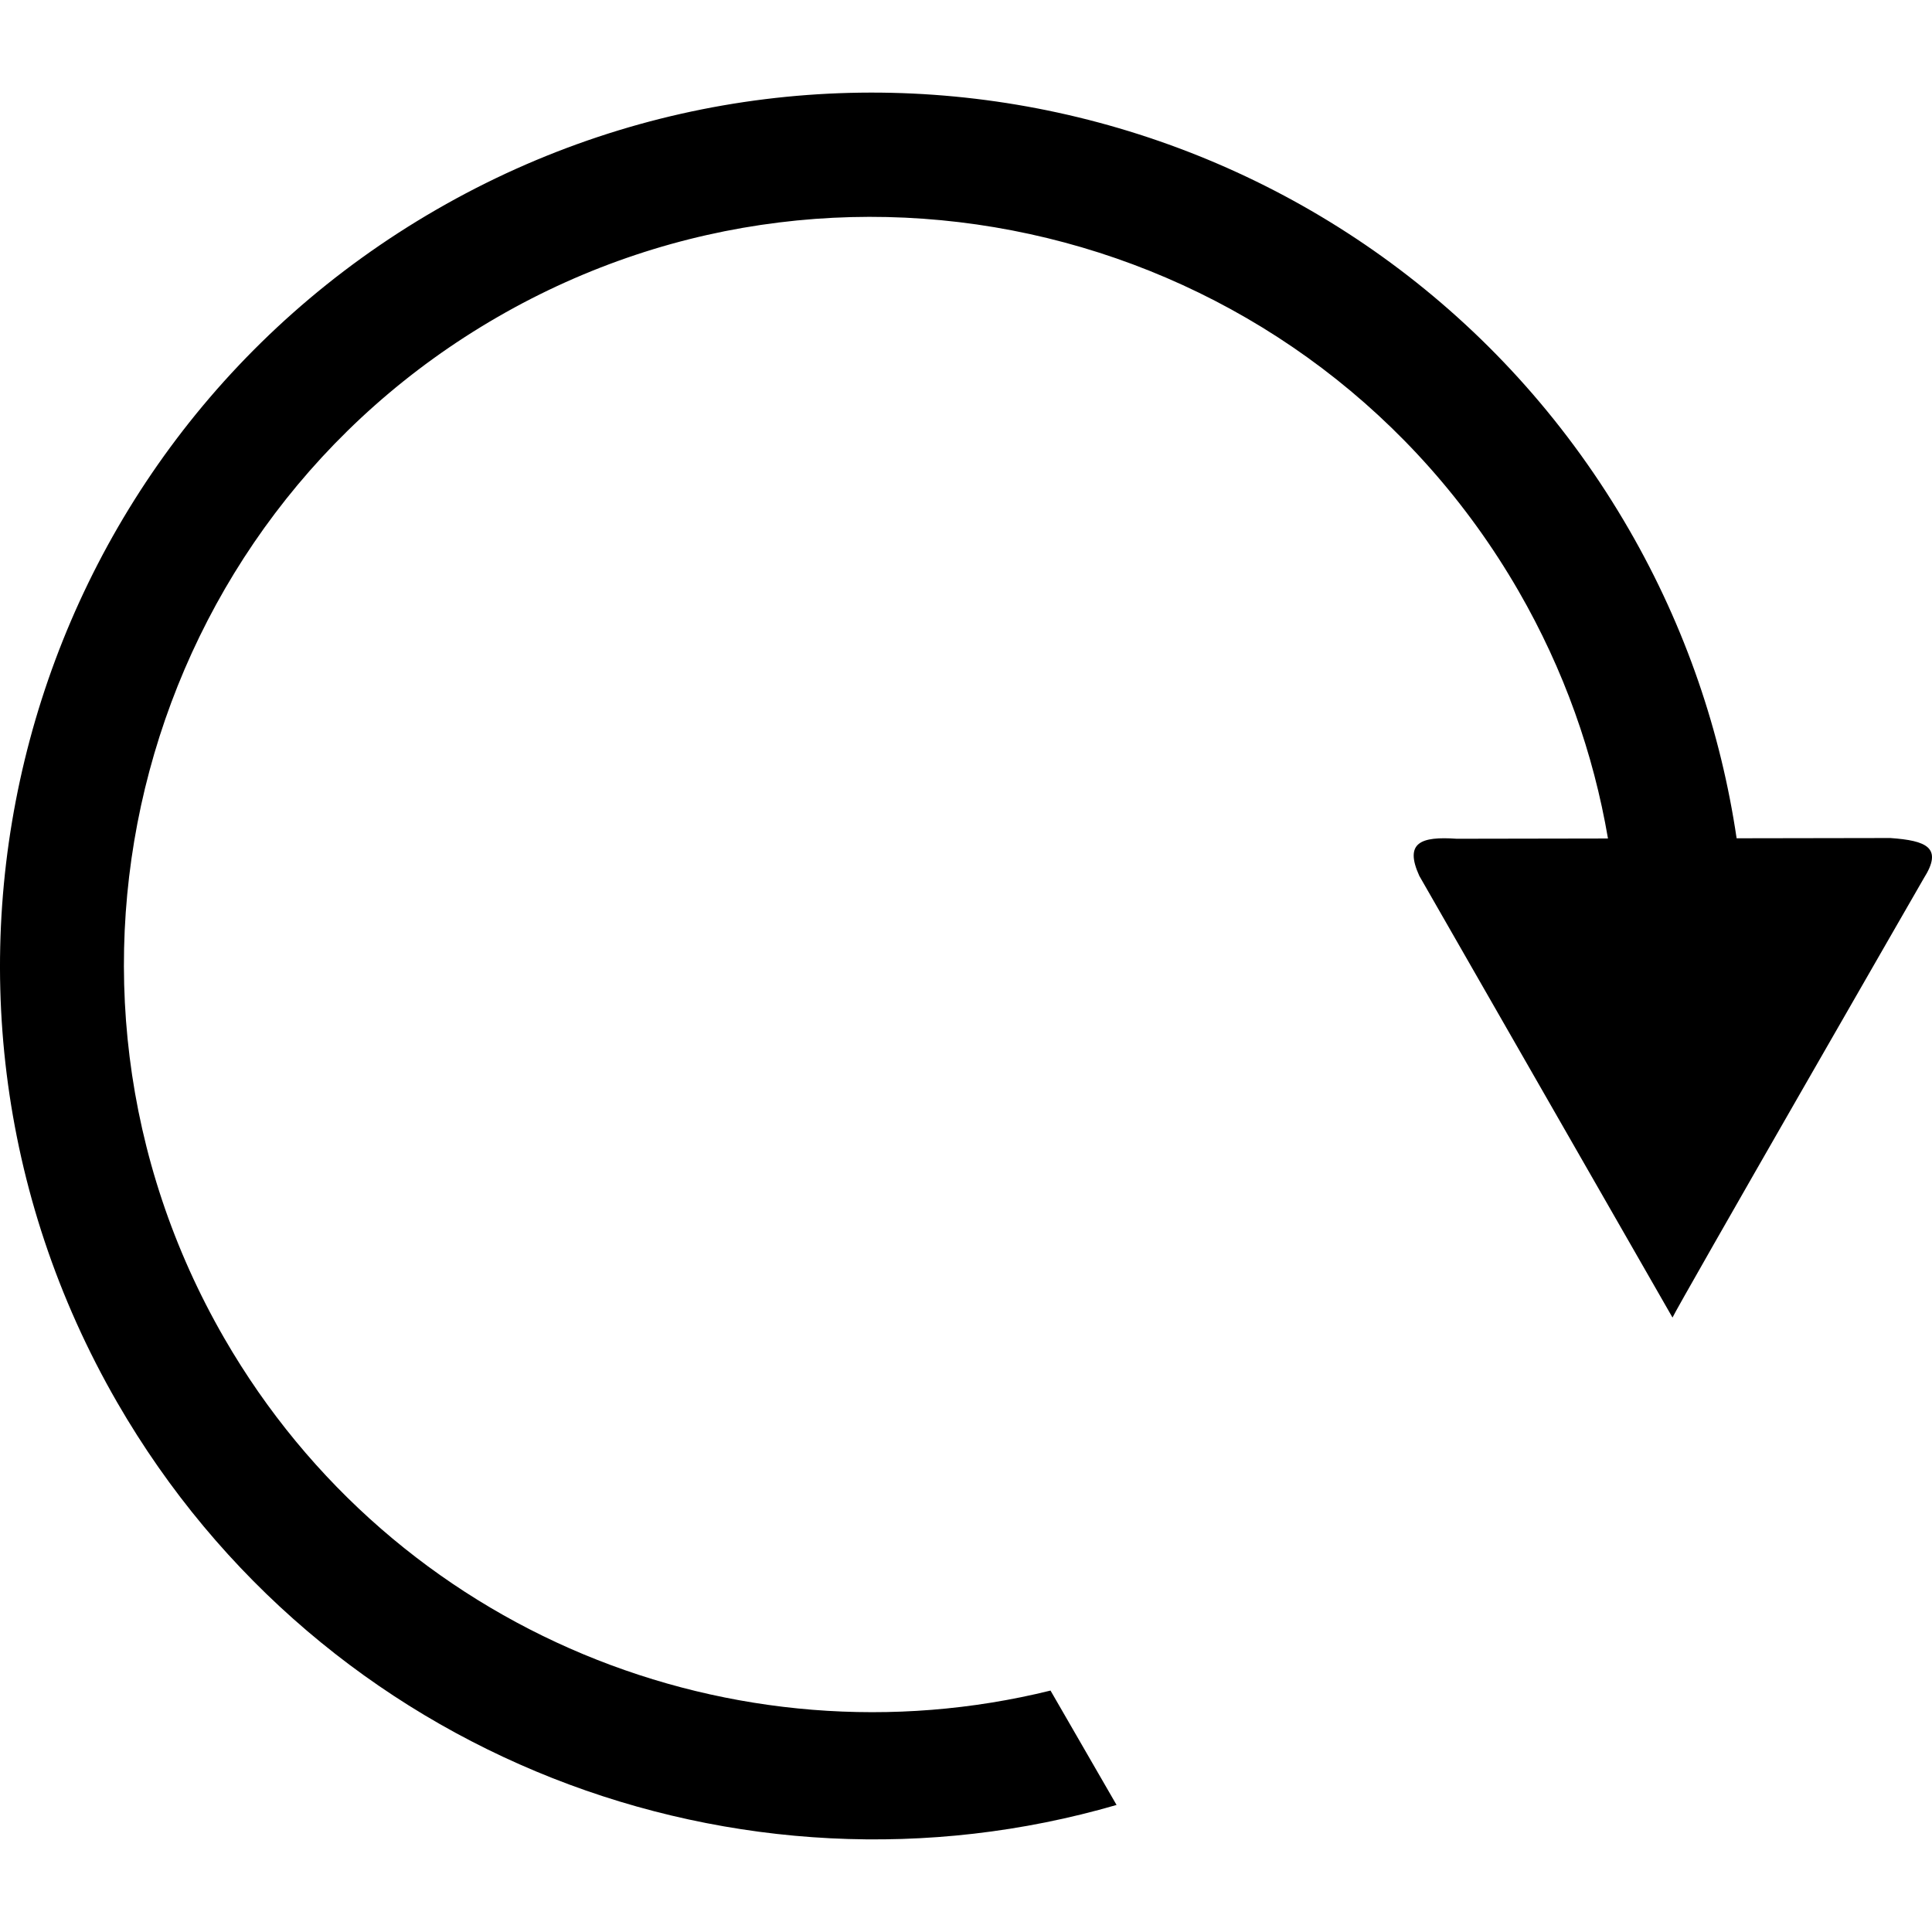 <?xml version="1.0" encoding="utf-8"?>
<!-- Generator: Adobe Illustrator 15.0.0, SVG Export Plug-In . SVG Version: 6.00 Build 0)  -->
<!DOCTYPE svg PUBLIC "-//W3C//DTD SVG 1.1//EN" "http://www.w3.org/Graphics/SVG/1.1/DTD/svg11.dtd">
<svg version="1.1" id="图层_1" xmlns="http://www.w3.org/2000/svg" xmlns:xlink="http://www.w3.org/1999/xlink" x="0px" y="0px"
	 width="200px" height="200px" viewBox="0 0 200 200" enable-background="new 0 0 200 200" xml:space="preserve">
<path d="M195.684,86.752l-15.91,0.027c-1.619-10.947-5.26-21.781-11.13-31.949C143.673,11.582,88.398-3.253,45.179,21.698
	C1.961,46.65-12.833,101.938,12.137,145.189c21.244,36.794,64.422,53.002,103.449,41.659l-6.837-11.841
	c-32.593,8.041-67.893-5.923-85.531-36.474C1.841,101.51,14.505,54.181,51.505,32.819c36.997-21.361,84.318-8.663,105.694,28.361
	c4.715,8.169,7.758,16.84,9.258,25.621l-15.651,0.027c-3.751-0.262-5.444,0.4-3.88,3.841l26.211,45.724
	c0.512-1.167,26.009-45.466,26.009-45.466C201.169,87.74,199.435,87.017,195.684,86.752z"/>
</svg>
